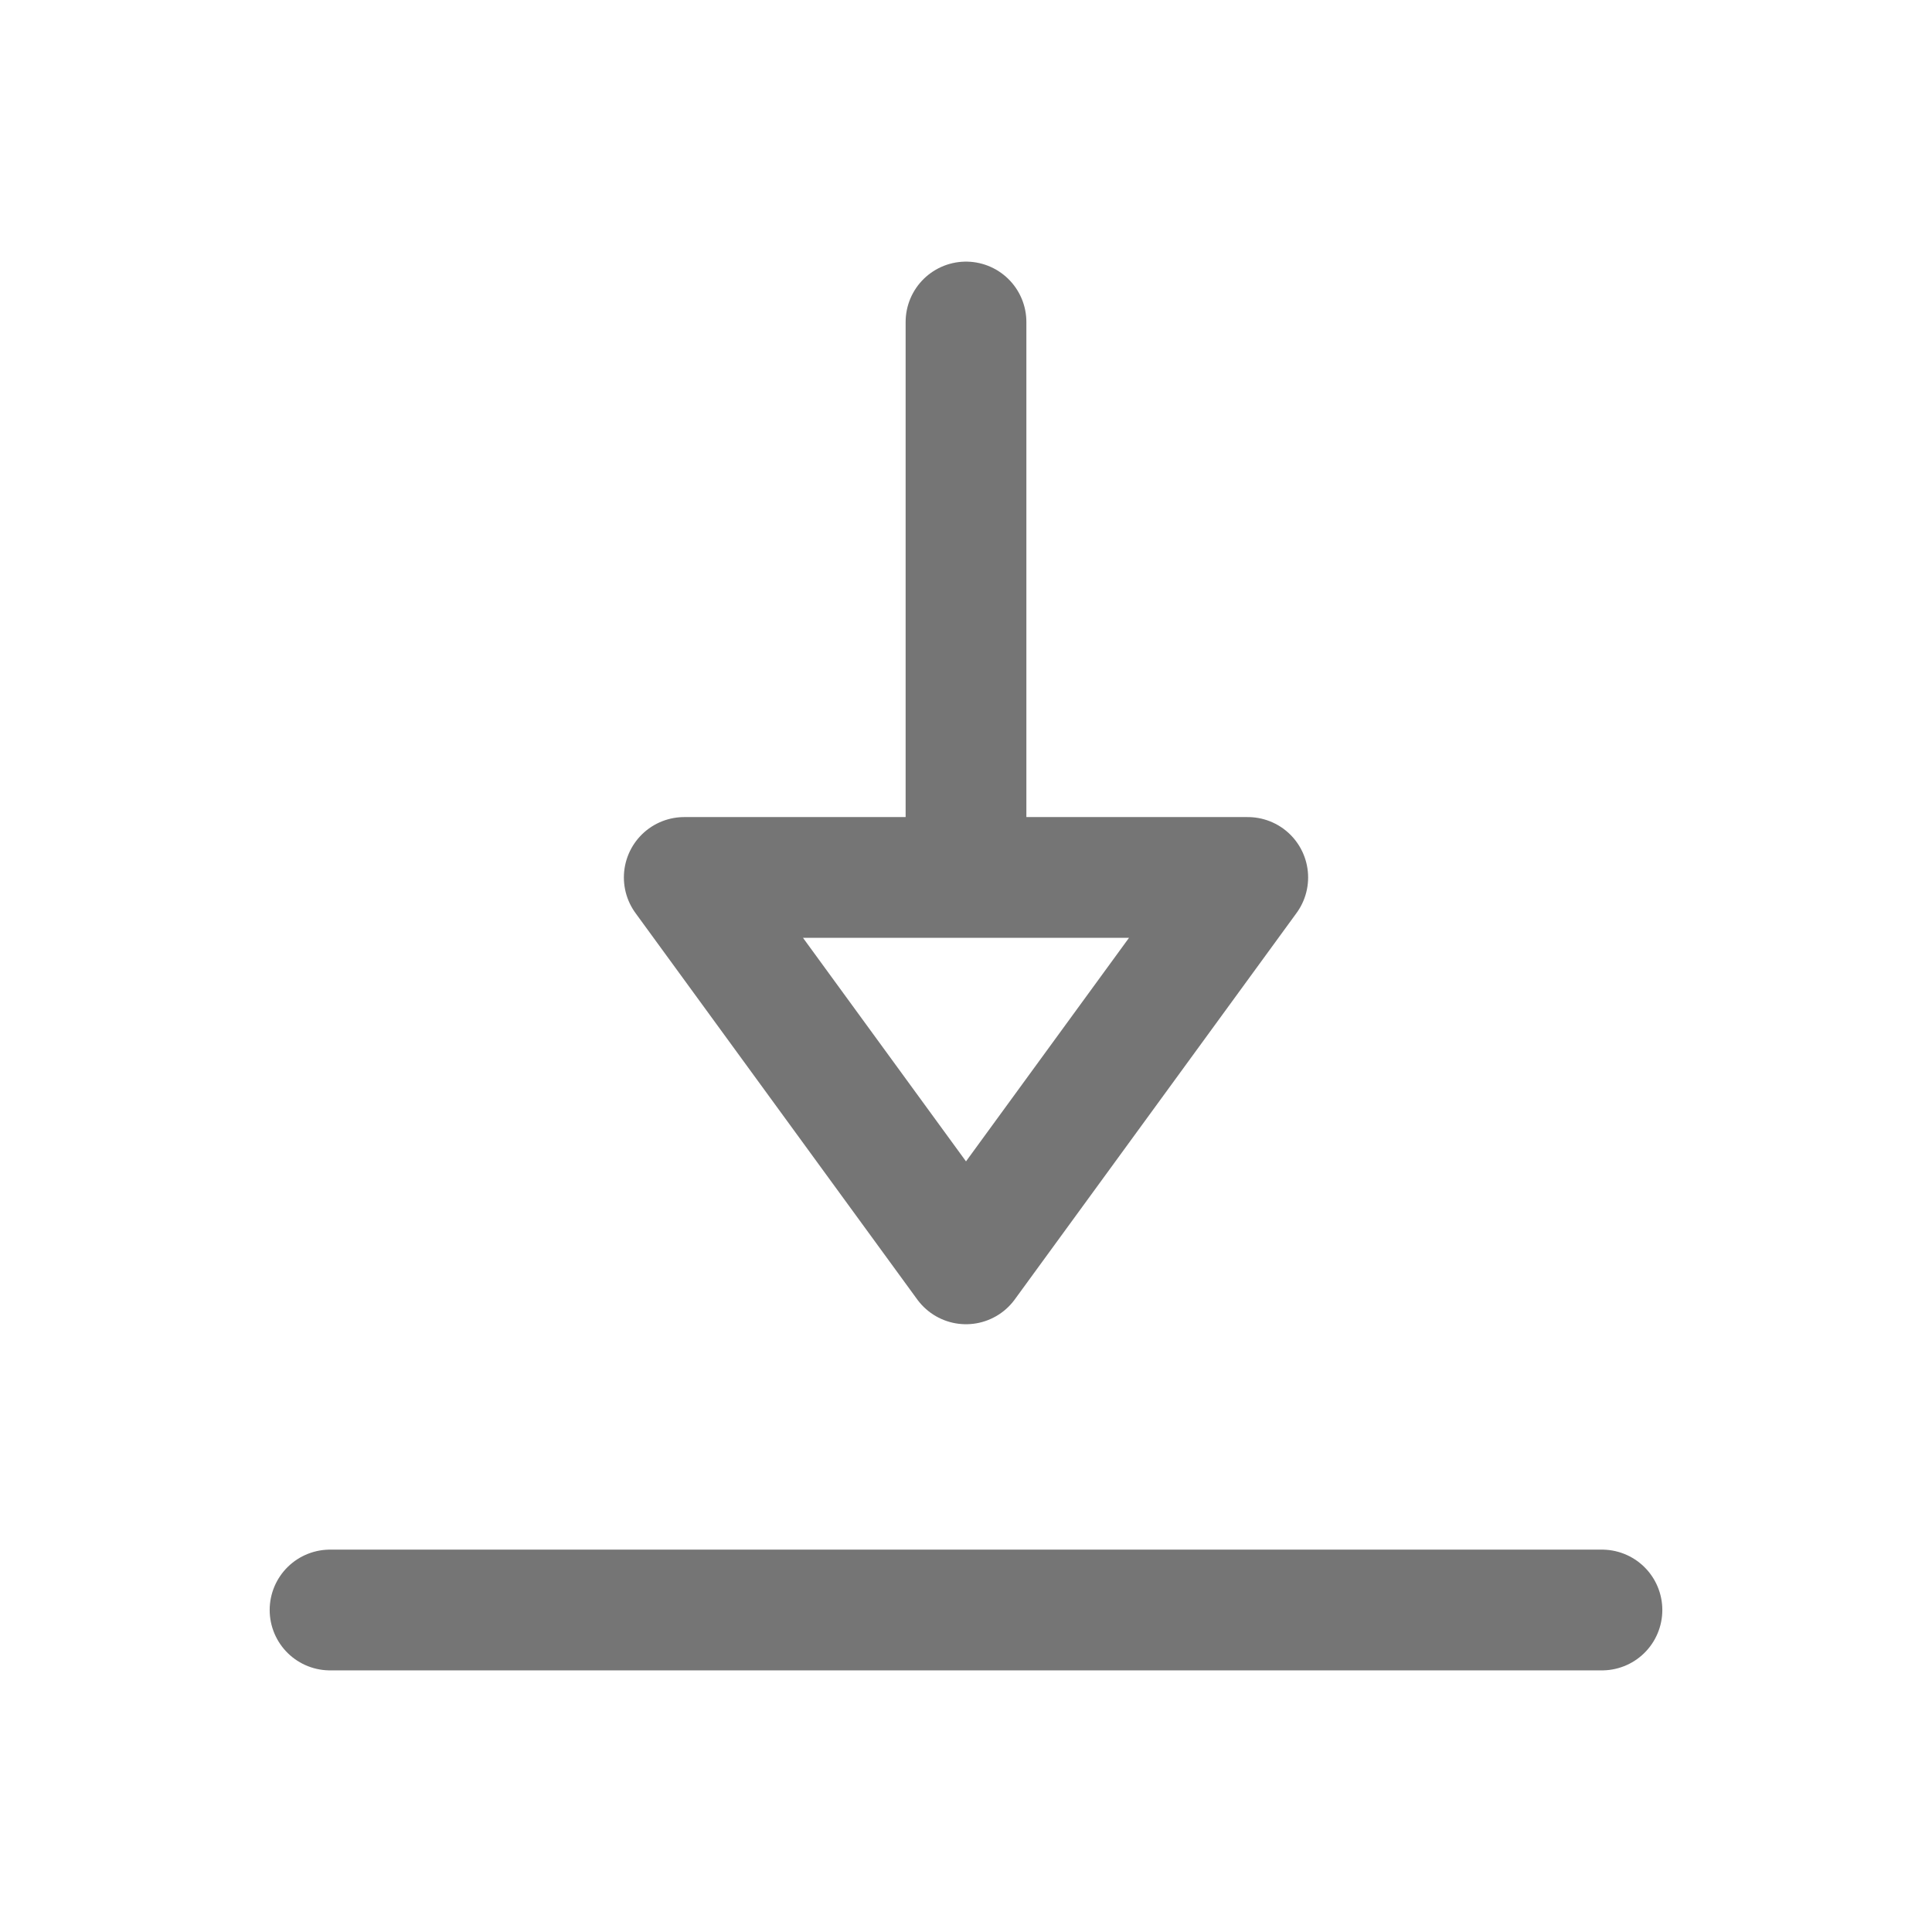 <svg xmlns="http://www.w3.org/2000/svg" fill-rule="evenodd" stroke-linecap="round" stroke-linejoin="round" stroke-miterlimit="10" clip-rule="evenodd" viewBox="0 0 24 24">
  <path 
  fill="none"
  stroke="#757575"
  stroke-width="1.5"
  d="M12 10.9H8.5l3.5 4.8 
  3.5-4.8H12V4M4.1 20h15.8"/>
</svg>